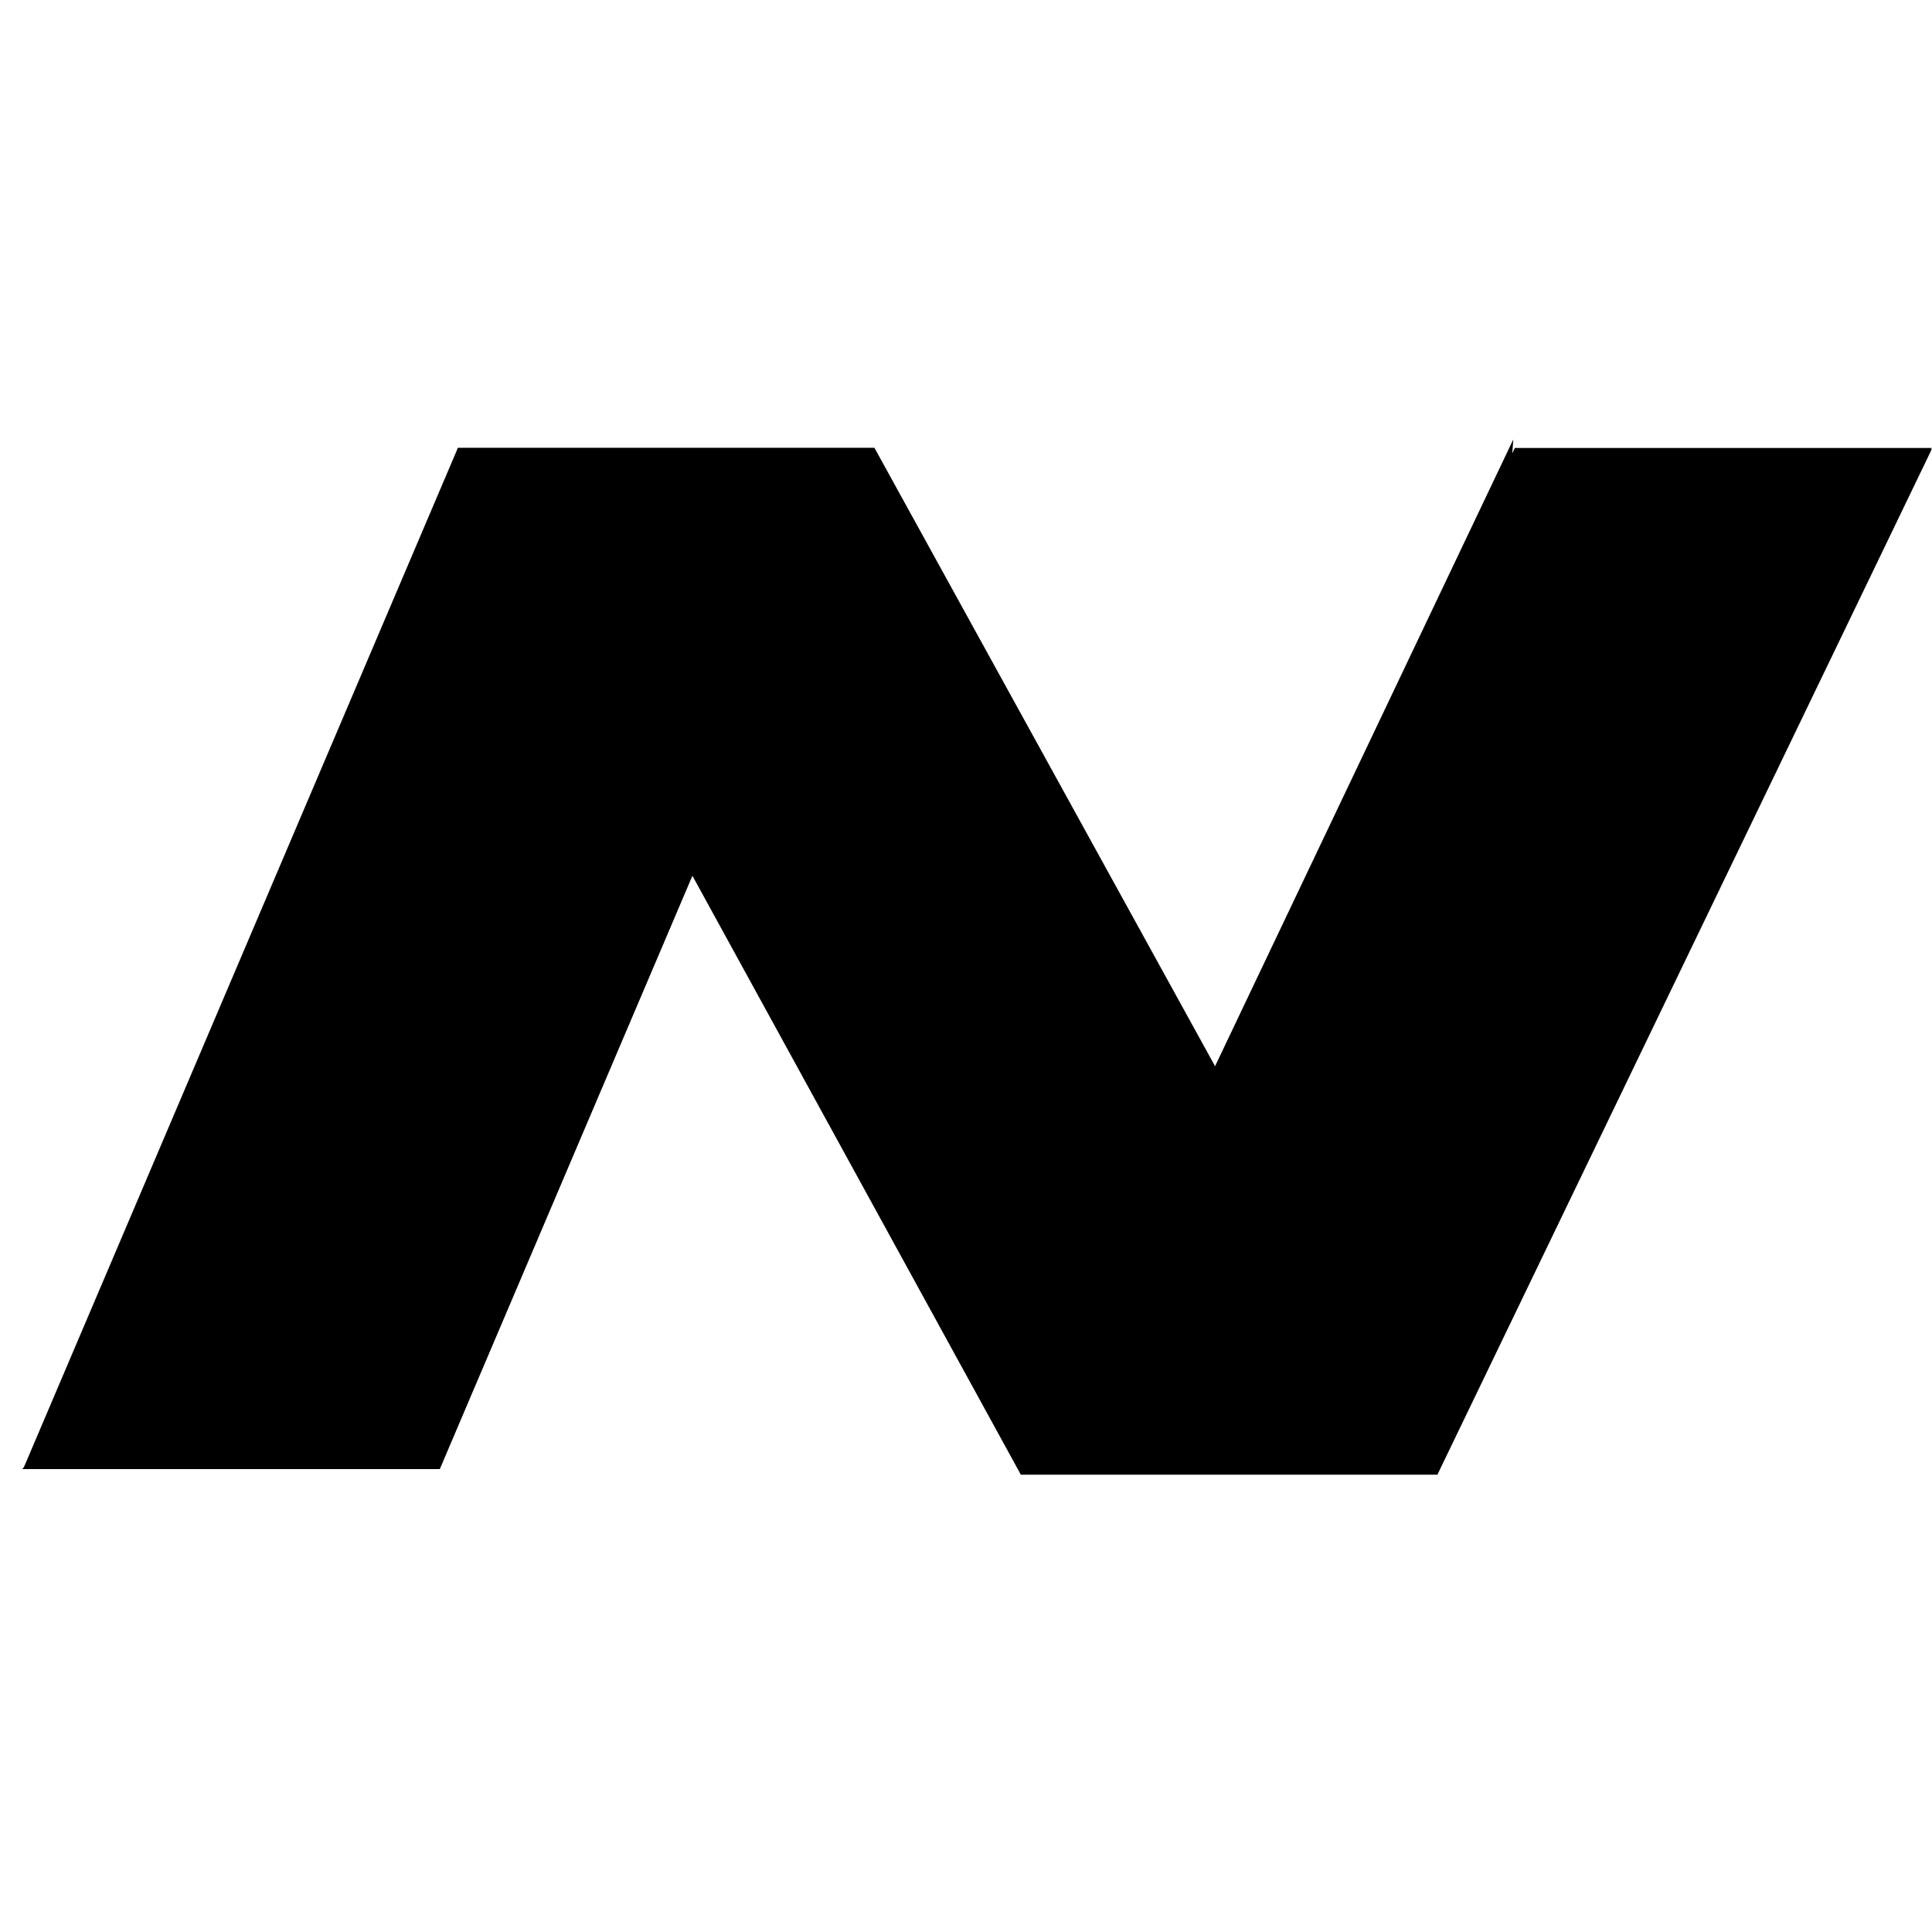 <!-- Generated by IcoMoon.io -->
<svg version="1.1" xmlns="http://www.w3.org/2000/svg" width="32" height="32" viewBox="0 0 32 32">
<title>NAV</title>
<path d="M7.583 7.42h6.902l-7.2 16.912h-6.902l7.2-16.912z"></path>
<path d="M25.091 7.42h6.902l-8.184 16.951h-6.902l8.184-16.951z"></path>
<path d="M7.583 7.42h6.902l9.337 16.951h-6.902l-9.337-16.951z"></path>
<path d="M7.272 24.332h-6.902l14.102-16.912-7.2 16.912z"></path>
<path d="M16.907 24.423h6.902l-16.226-17.003 9.324 17.003z"></path>
<path d="M16.907 24.423h6.902l-9.337-17.003 2.435 17.003z"></path>
<path d="M16.907 24.423h6.902l1.256-17.145-8.158 17.145z"></path>
<path d="M16.907 24.423h6.902l8.197-17.003-15.099 17.003z"></path>
</svg>
